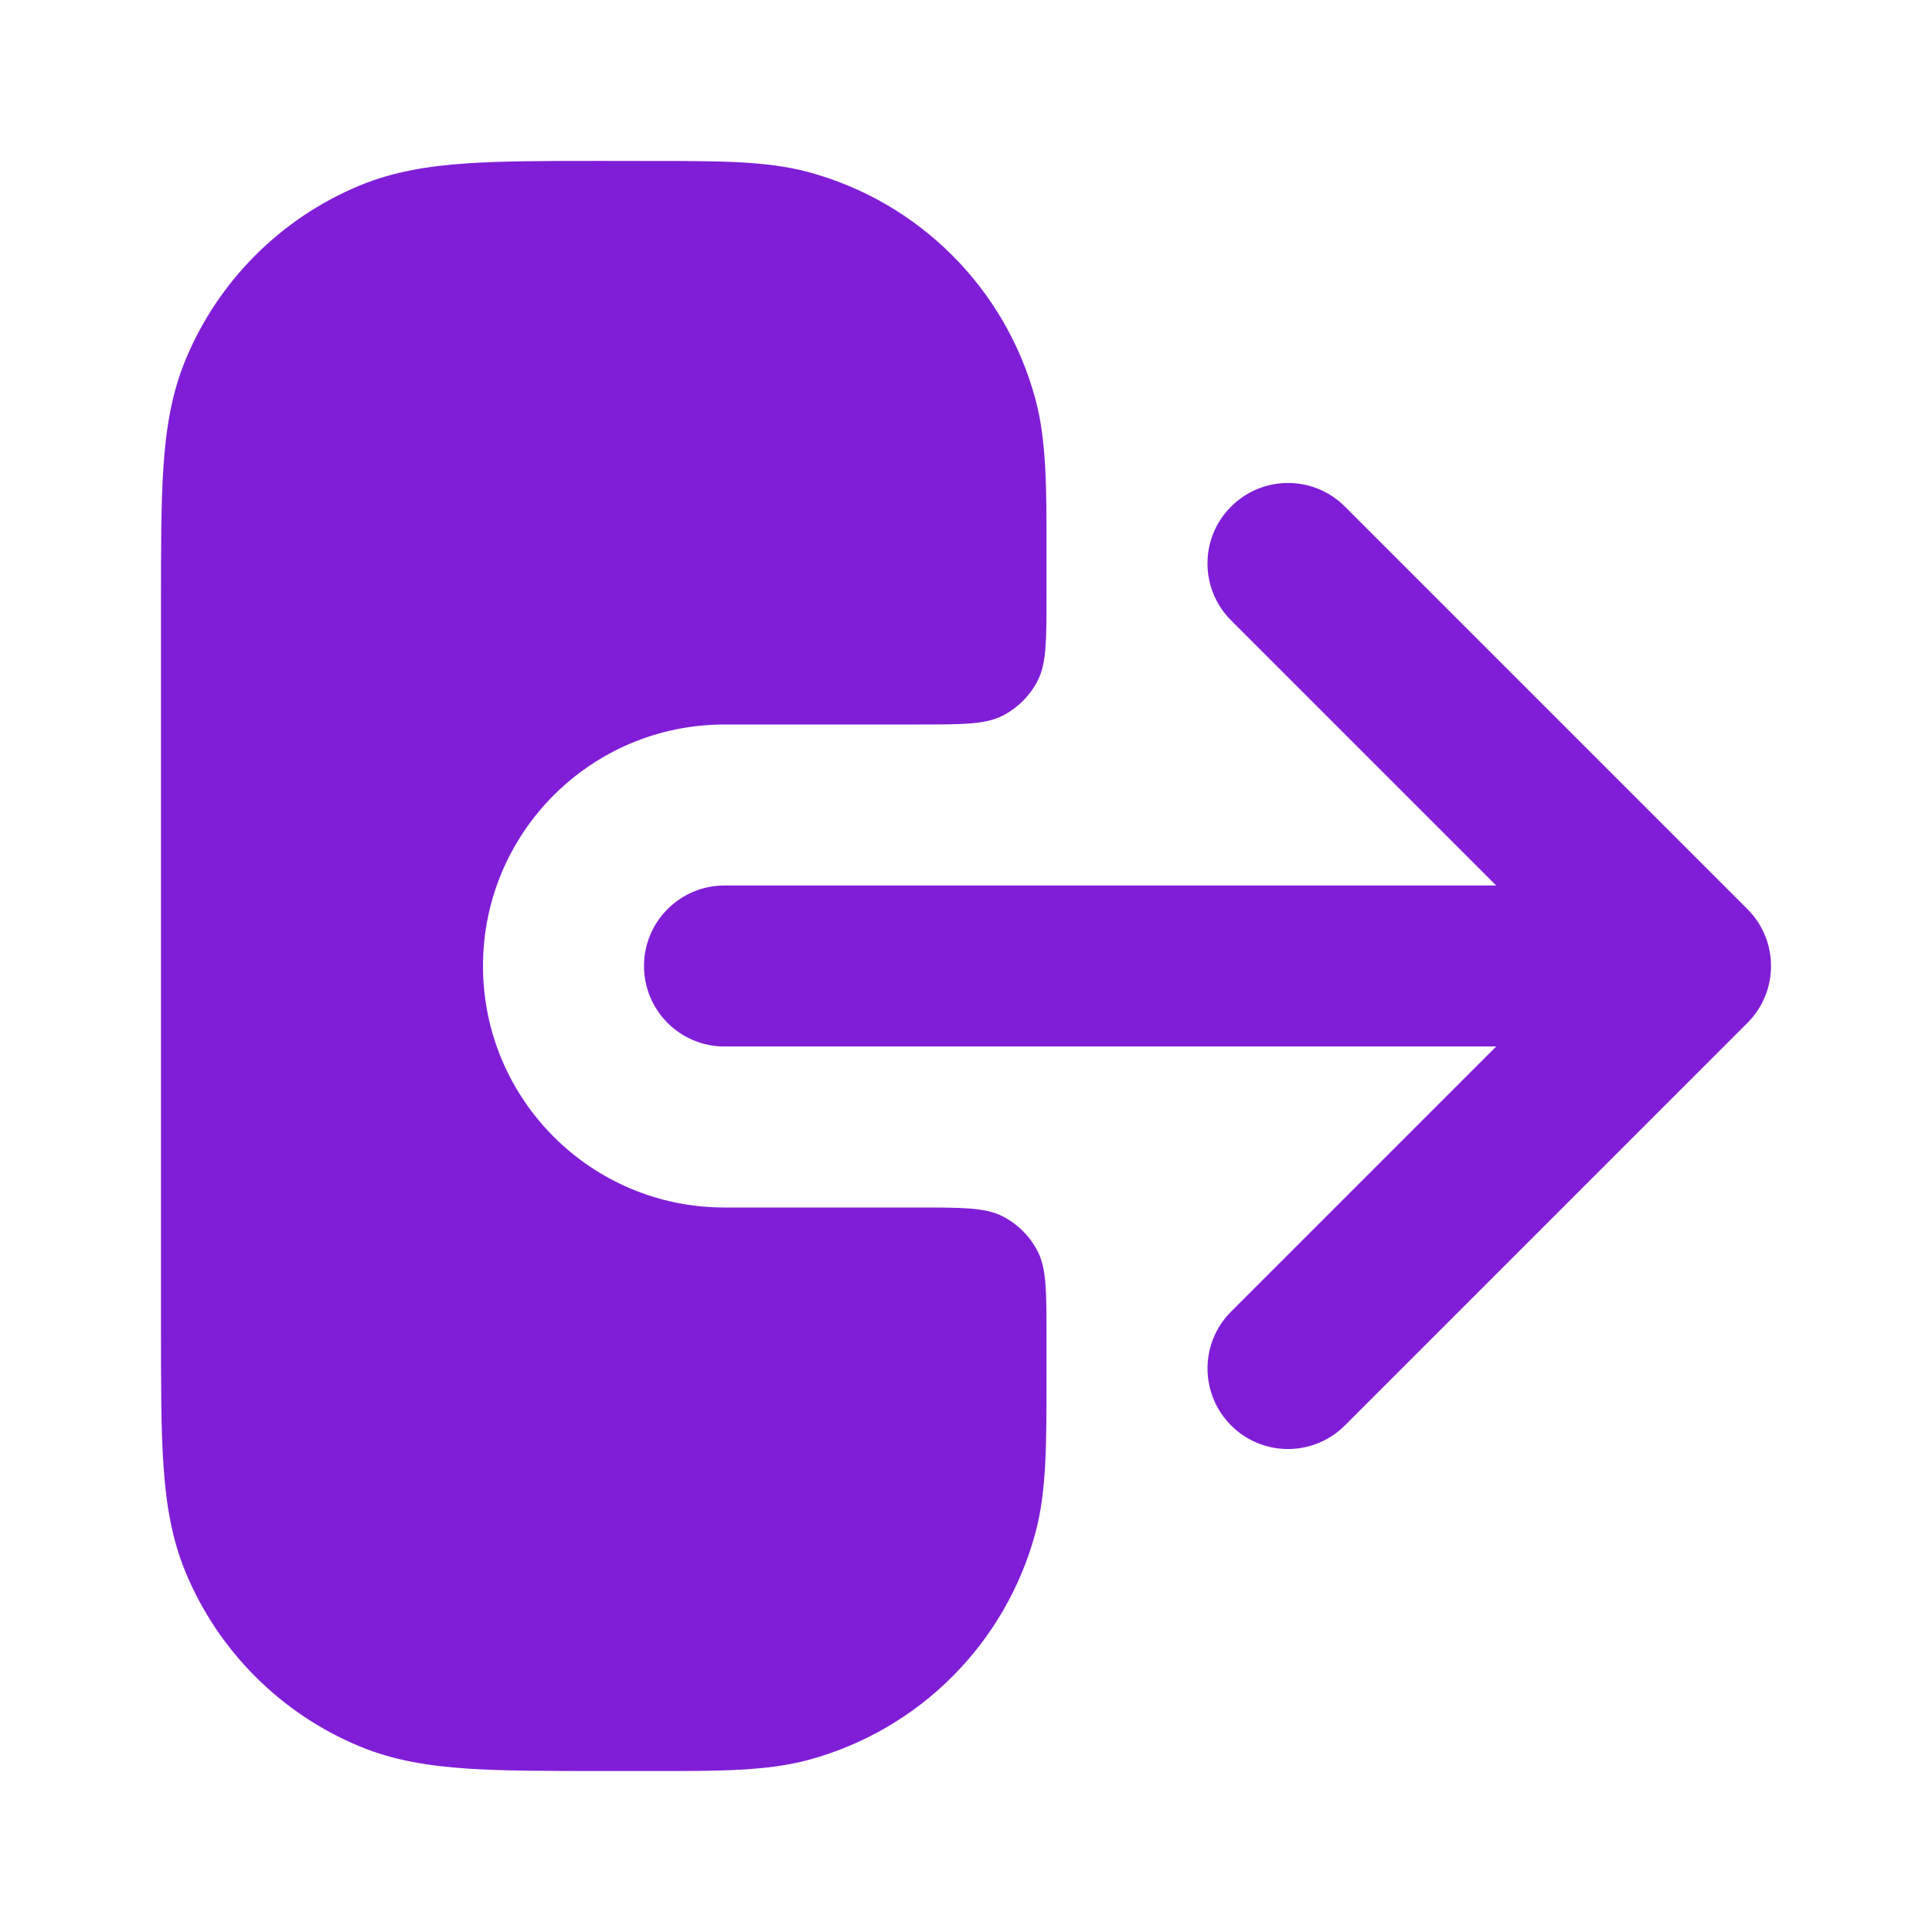 <svg fill="none" height="24" viewBox="0 0 24 24" width="24" xmlns="http://www.w3.org/2000/svg"><g fill="#801ed7"><path d="m8.138 2c.795-0 1.386-.001 1.898.136 1.38.37 2.458 1.448 2.828 2.828.137.512.137 1.102.136 1.898v.538c0 .56 0 .84-.109 1.054-.096.188-.249.341-.437.437-.214.109-.494.109-1.054.109h-2.4c-1.657 0-3 1.343-3 3s1.343 3 3 3h2.4c.56 0 .84 0 1.054.109.188.096.341.249.437.437.109.214.109.494.109 1.054v.538c0.0.795.001 1.386-.136 1.898-.37 1.38-1.448 2.458-2.828 2.828-.512.137-1.102.137-1.898.136h-.672c-.67 0-1.223 0-1.675-.031-.469-.032-.903-.101-1.321-.274-.98-.406-1.759-1.185-2.165-2.165-.173-.418-.242-.852-.274-1.321-.031-.453-.031-1.006-.031-1.675v-9.069c-0-.67-0-1.223.031-1.675.032-.469.101-.903.274-1.321.406-.98 1.185-1.759 2.165-2.165.418-.173.852-.242 1.321-.274.453-.031 1.005-.031 1.675-.031z"/><path d="m15.293 6.293c.391-.391 1.024-.391 1.414 0l5 5c.391.391.391 1.024 0 1.414l-5 5c-.391.391-1.024.391-1.414 0s-.391-1.024 0-1.414l3.293-3.293h-9.586c-.552 0-1-.448-1-1s.448-1 1-1h9.586l-3.293-3.293c-.391-.391-.391-1.024 0-1.414z"/></g></svg>